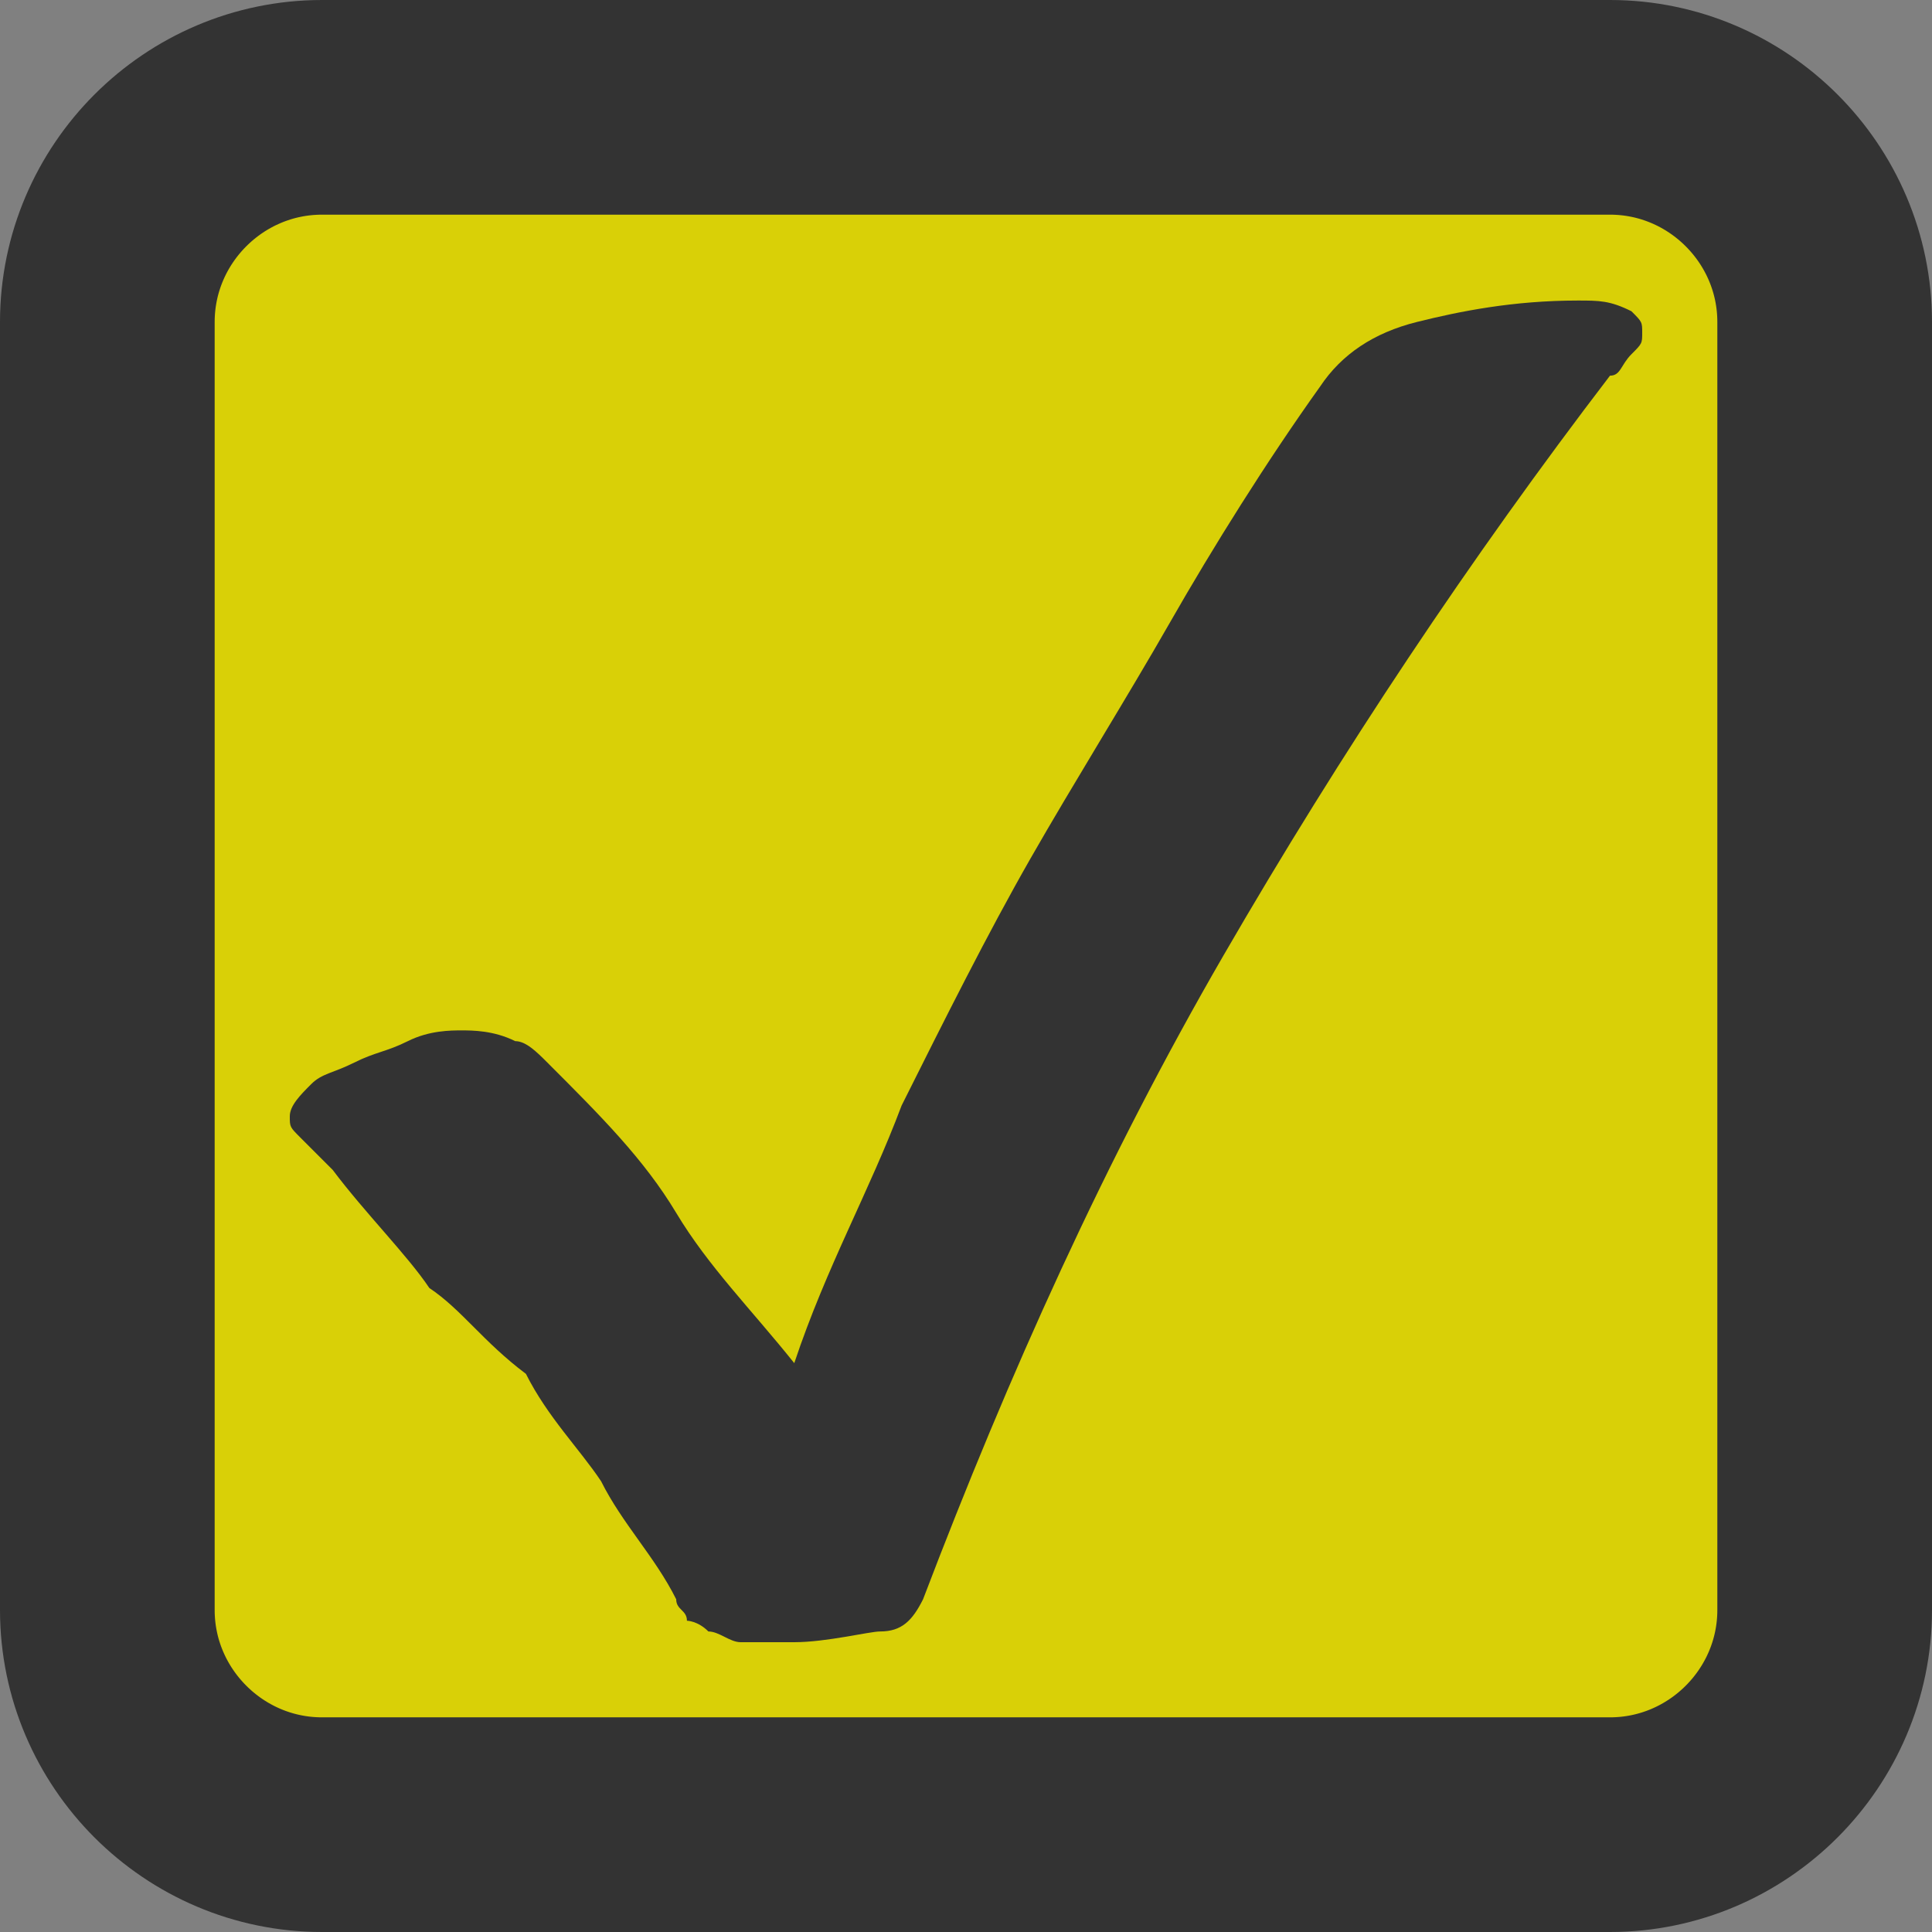<?xml version="1.0" encoding="utf-8"?>
<!-- Generator: Adobe Illustrator 21.0.2, SVG Export Plug-In . SVG Version: 6.00 Build 0)  -->
<svg version="1.1" id="Layer_1" xmlns="http://www.w3.org/2000/svg" xmlns:xlink="http://www.w3.org/1999/xlink" x="0px" y="0px"
	 viewBox="0 0 18 18" style="enable-background:new 0 0 18 18;" xml:space="preserve">
<rect x="0" y="0" width="18" height="18" fill="#808080" stroke="none"/>
<style type="text/css">
	.st0{fill:none;stroke:#FFFFFF;stroke-miterlimit:10;}
	.st1{fill:#D9D007;stroke:#333333;stroke-width:2;stroke-miterlimit:10;}
	.st2{fill:#333333;}
</style>
<path class="st0" d="M8.8,14.4"/>
<g>
	<path class="st1" d="M1,15c0,1.1,0.9,2,2,2h12c1.1,0,2-0.9,2-2V3c0-1.1-0.9-2-2-2H3C1.9,1,1,1.9,1,3V15z"/>
</g>
<g>
	<path class="st2" d="M3.1,10.9c-0.1-0.1-0.2-0.2-0.3-0.3s-0.1-0.1-0.1-0.2c0-0.1,0.1-0.2,0.2-0.3C3,10,3.1,10,3.3,9.9
		s0.3-0.1,0.5-0.2s0.4-0.1,0.5-0.1s0.3,0,0.5,0.1c0.1,0,0.2,0.1,0.3,0.2c0.5,0.5,0.9,0.9,1.2,1.4s0.7,0.9,1.1,1.4
		c0.3-0.9,0.7-1.6,1-2.4C8.8,9.5,9.2,8.7,9.6,8s0.9-1.5,1.3-2.2c0.4-0.7,0.9-1.5,1.4-2.2c0.2-0.3,0.5-0.5,0.9-0.6
		c0.4-0.1,0.9-0.2,1.5-0.2c0.2,0,0.3,0,0.5,0.1C15.3,3,15.3,3,15.3,3.1s0,0.1-0.1,0.2c-0.1,0.1-0.1,0.2-0.2,0.2
		c-1.3,1.7-2.5,3.5-3.6,5.4s-2,3.9-2.8,6c-0.1,0.2-0.2,0.3-0.4,0.3c-0.1,0-0.5,0.1-0.8,0.1c-0.2,0-0.3,0-0.5,0
		c-0.1,0-0.2-0.1-0.3-0.1c-0.1-0.1-0.2-0.1-0.2-0.1c0-0.1-0.1-0.1-0.1-0.2c-0.2-0.4-0.5-0.7-0.7-1.1c-0.2-0.3-0.5-0.6-0.7-1
		C4.5,12.5,4.3,12.2,4,12C3.8,11.7,3.4,11.3,3.1,10.9z"/>
</g>
</svg>
